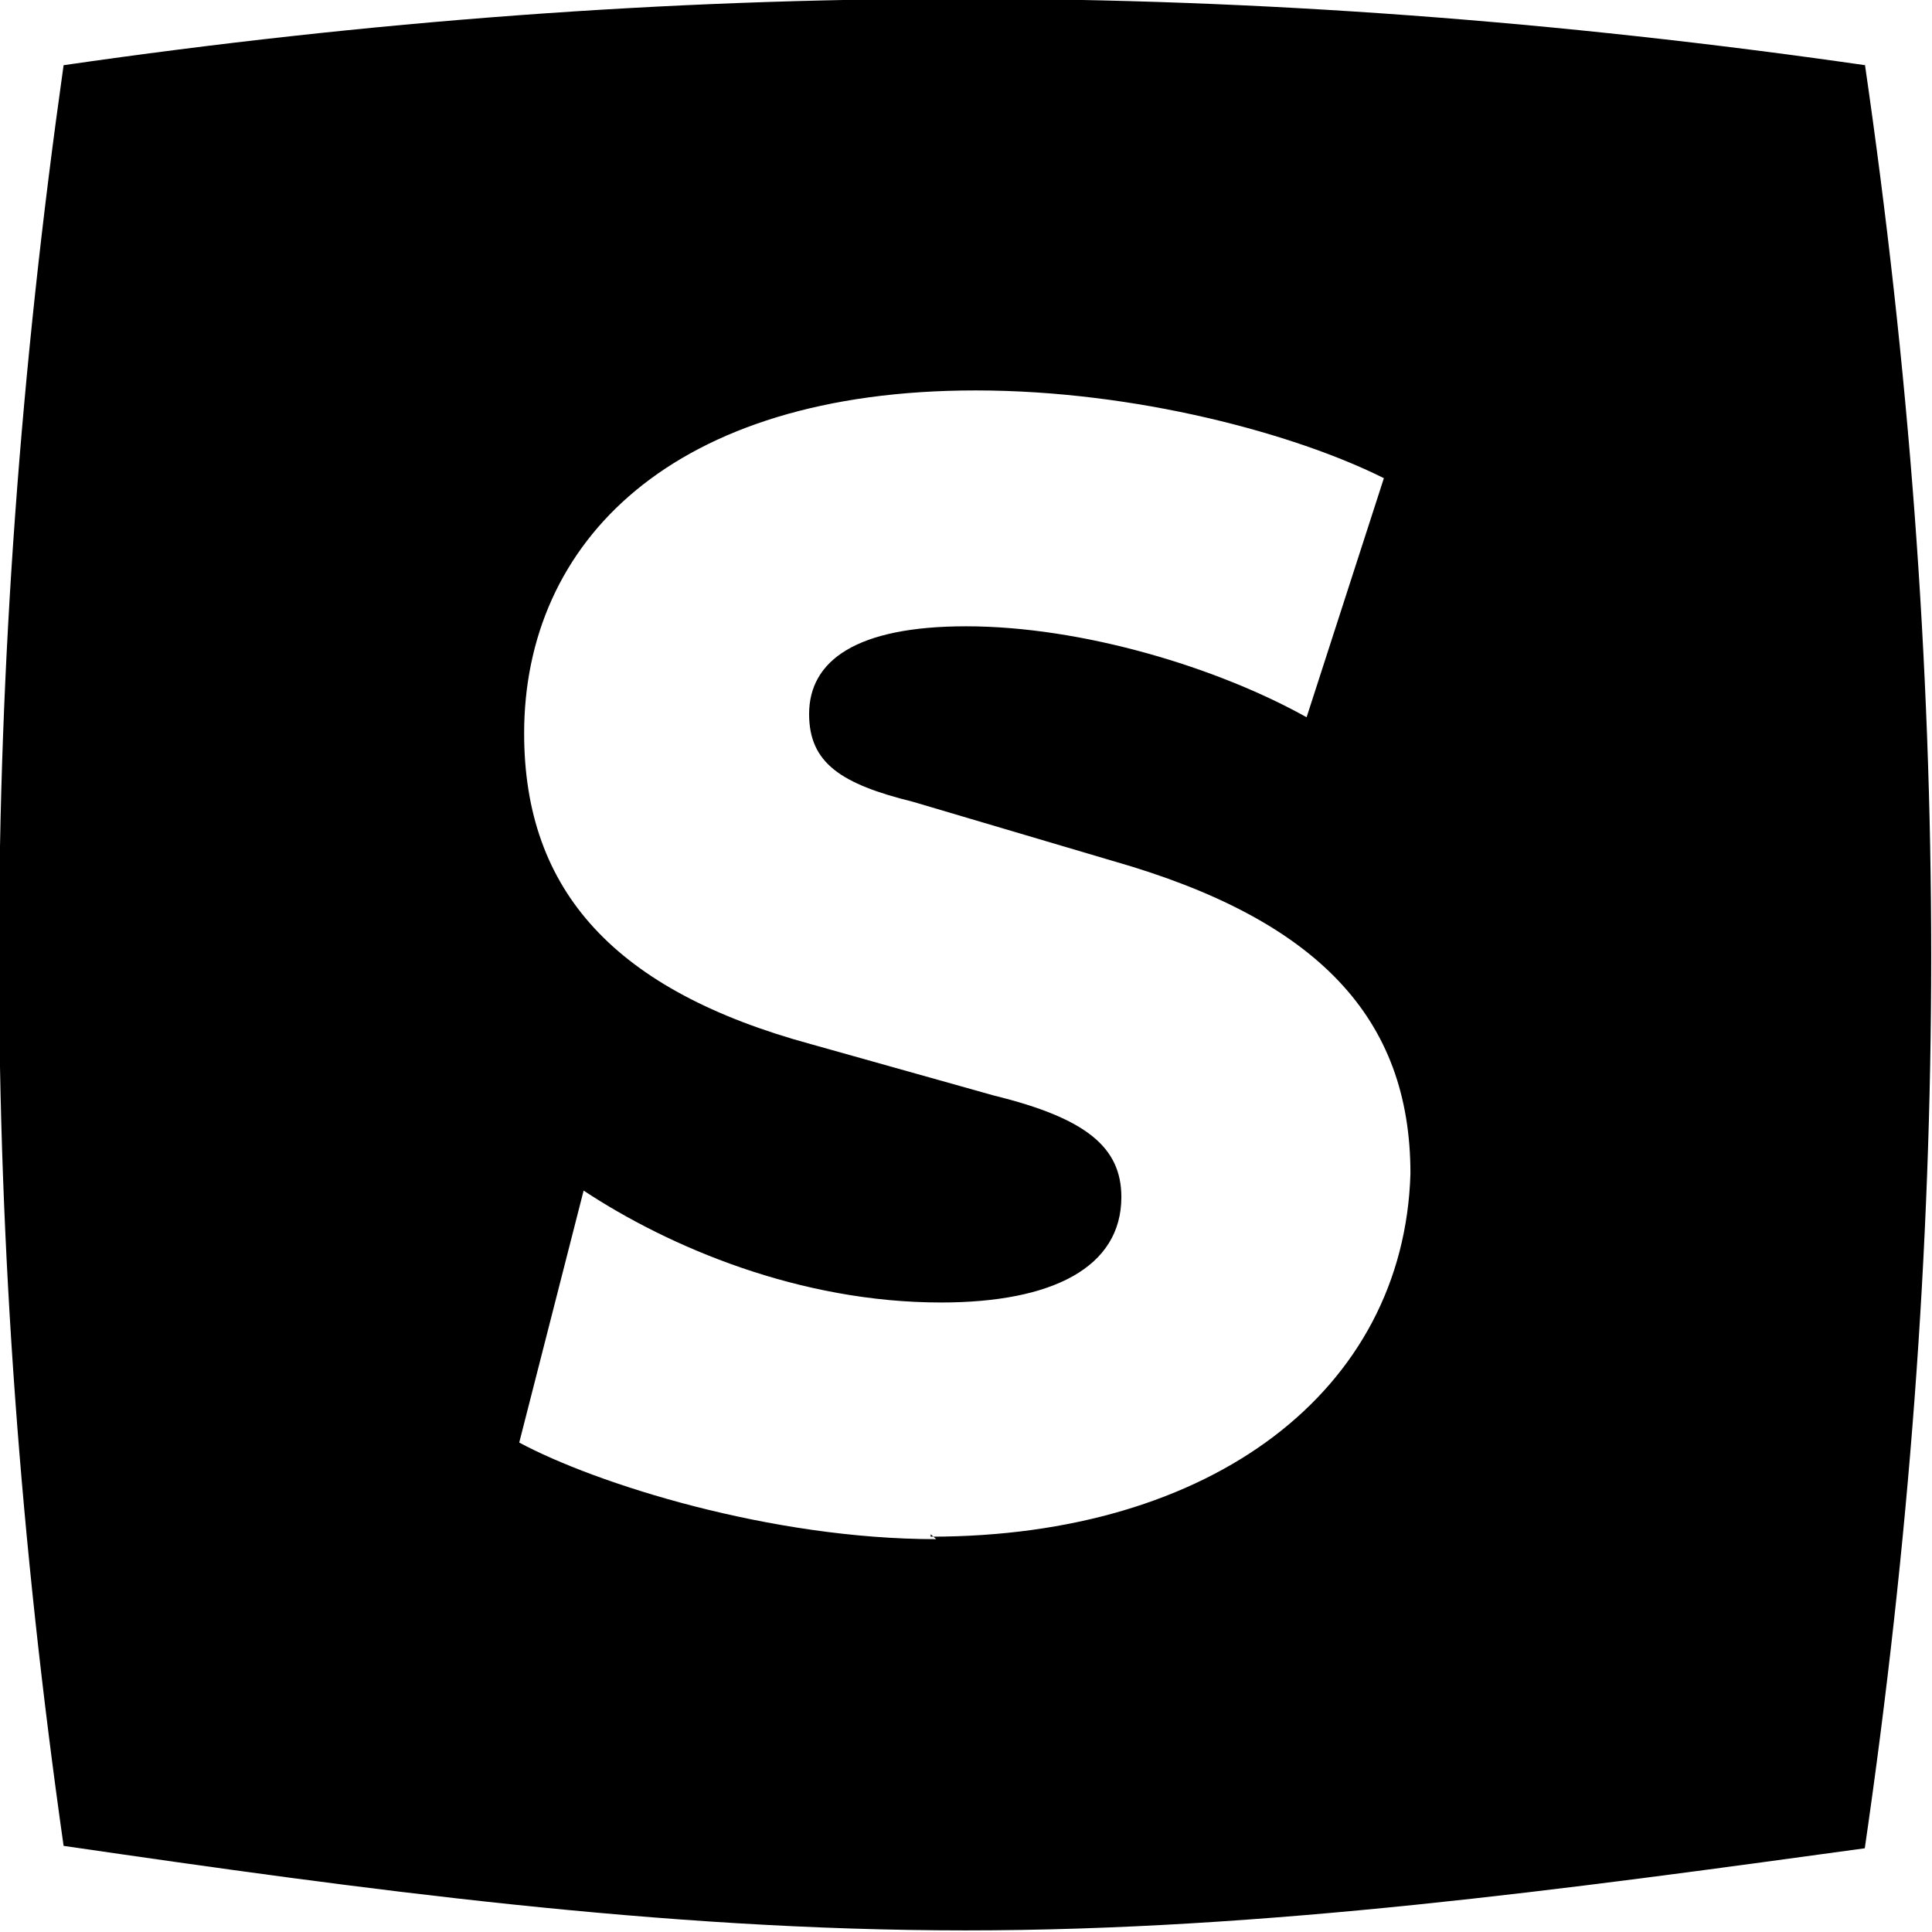 <svg viewBox="0 0 24 24" xmlns="http://www.w3.org/2000/svg"><path d="M23.17.81C15.52-.29 8.39-.29.79.81 -.28 8.369-.28 15.41.79 22.93c3.71.54 7.42 1.05 11.205 1.05 3.74 0 7.45-.51 11.17-1.02 1.1-7.56 1.1-14.61 0-22.17h0ZM11.63 19.12c-2.06 0-4.23-.69-5.18-1.2l.8-3.13c1.06.7 2.68 1.39 4.44 1.39 1.39 0 2.24-.44 2.24-1.31 0-.62-.44-.98-1.58-1.26l-2.279-.64c-2.42-.66-3.56-1.891-3.56-3.86 0-2.37 1.83-4.26 5.61-4.26 1.99 0 3.97.54 5.07 1.09l-.96 2.97c-1.11-.62-2.79-1.13-4.23-1.13 -1.37 0-1.95.43-1.95 1.09 0 .61.4.87 1.29 1.09l2.48.734c2.56.73 3.7 1.96 3.7 3.885 -.08 2.7-2.47 4.51-5.96 4.51l0-.03Z"/></svg>